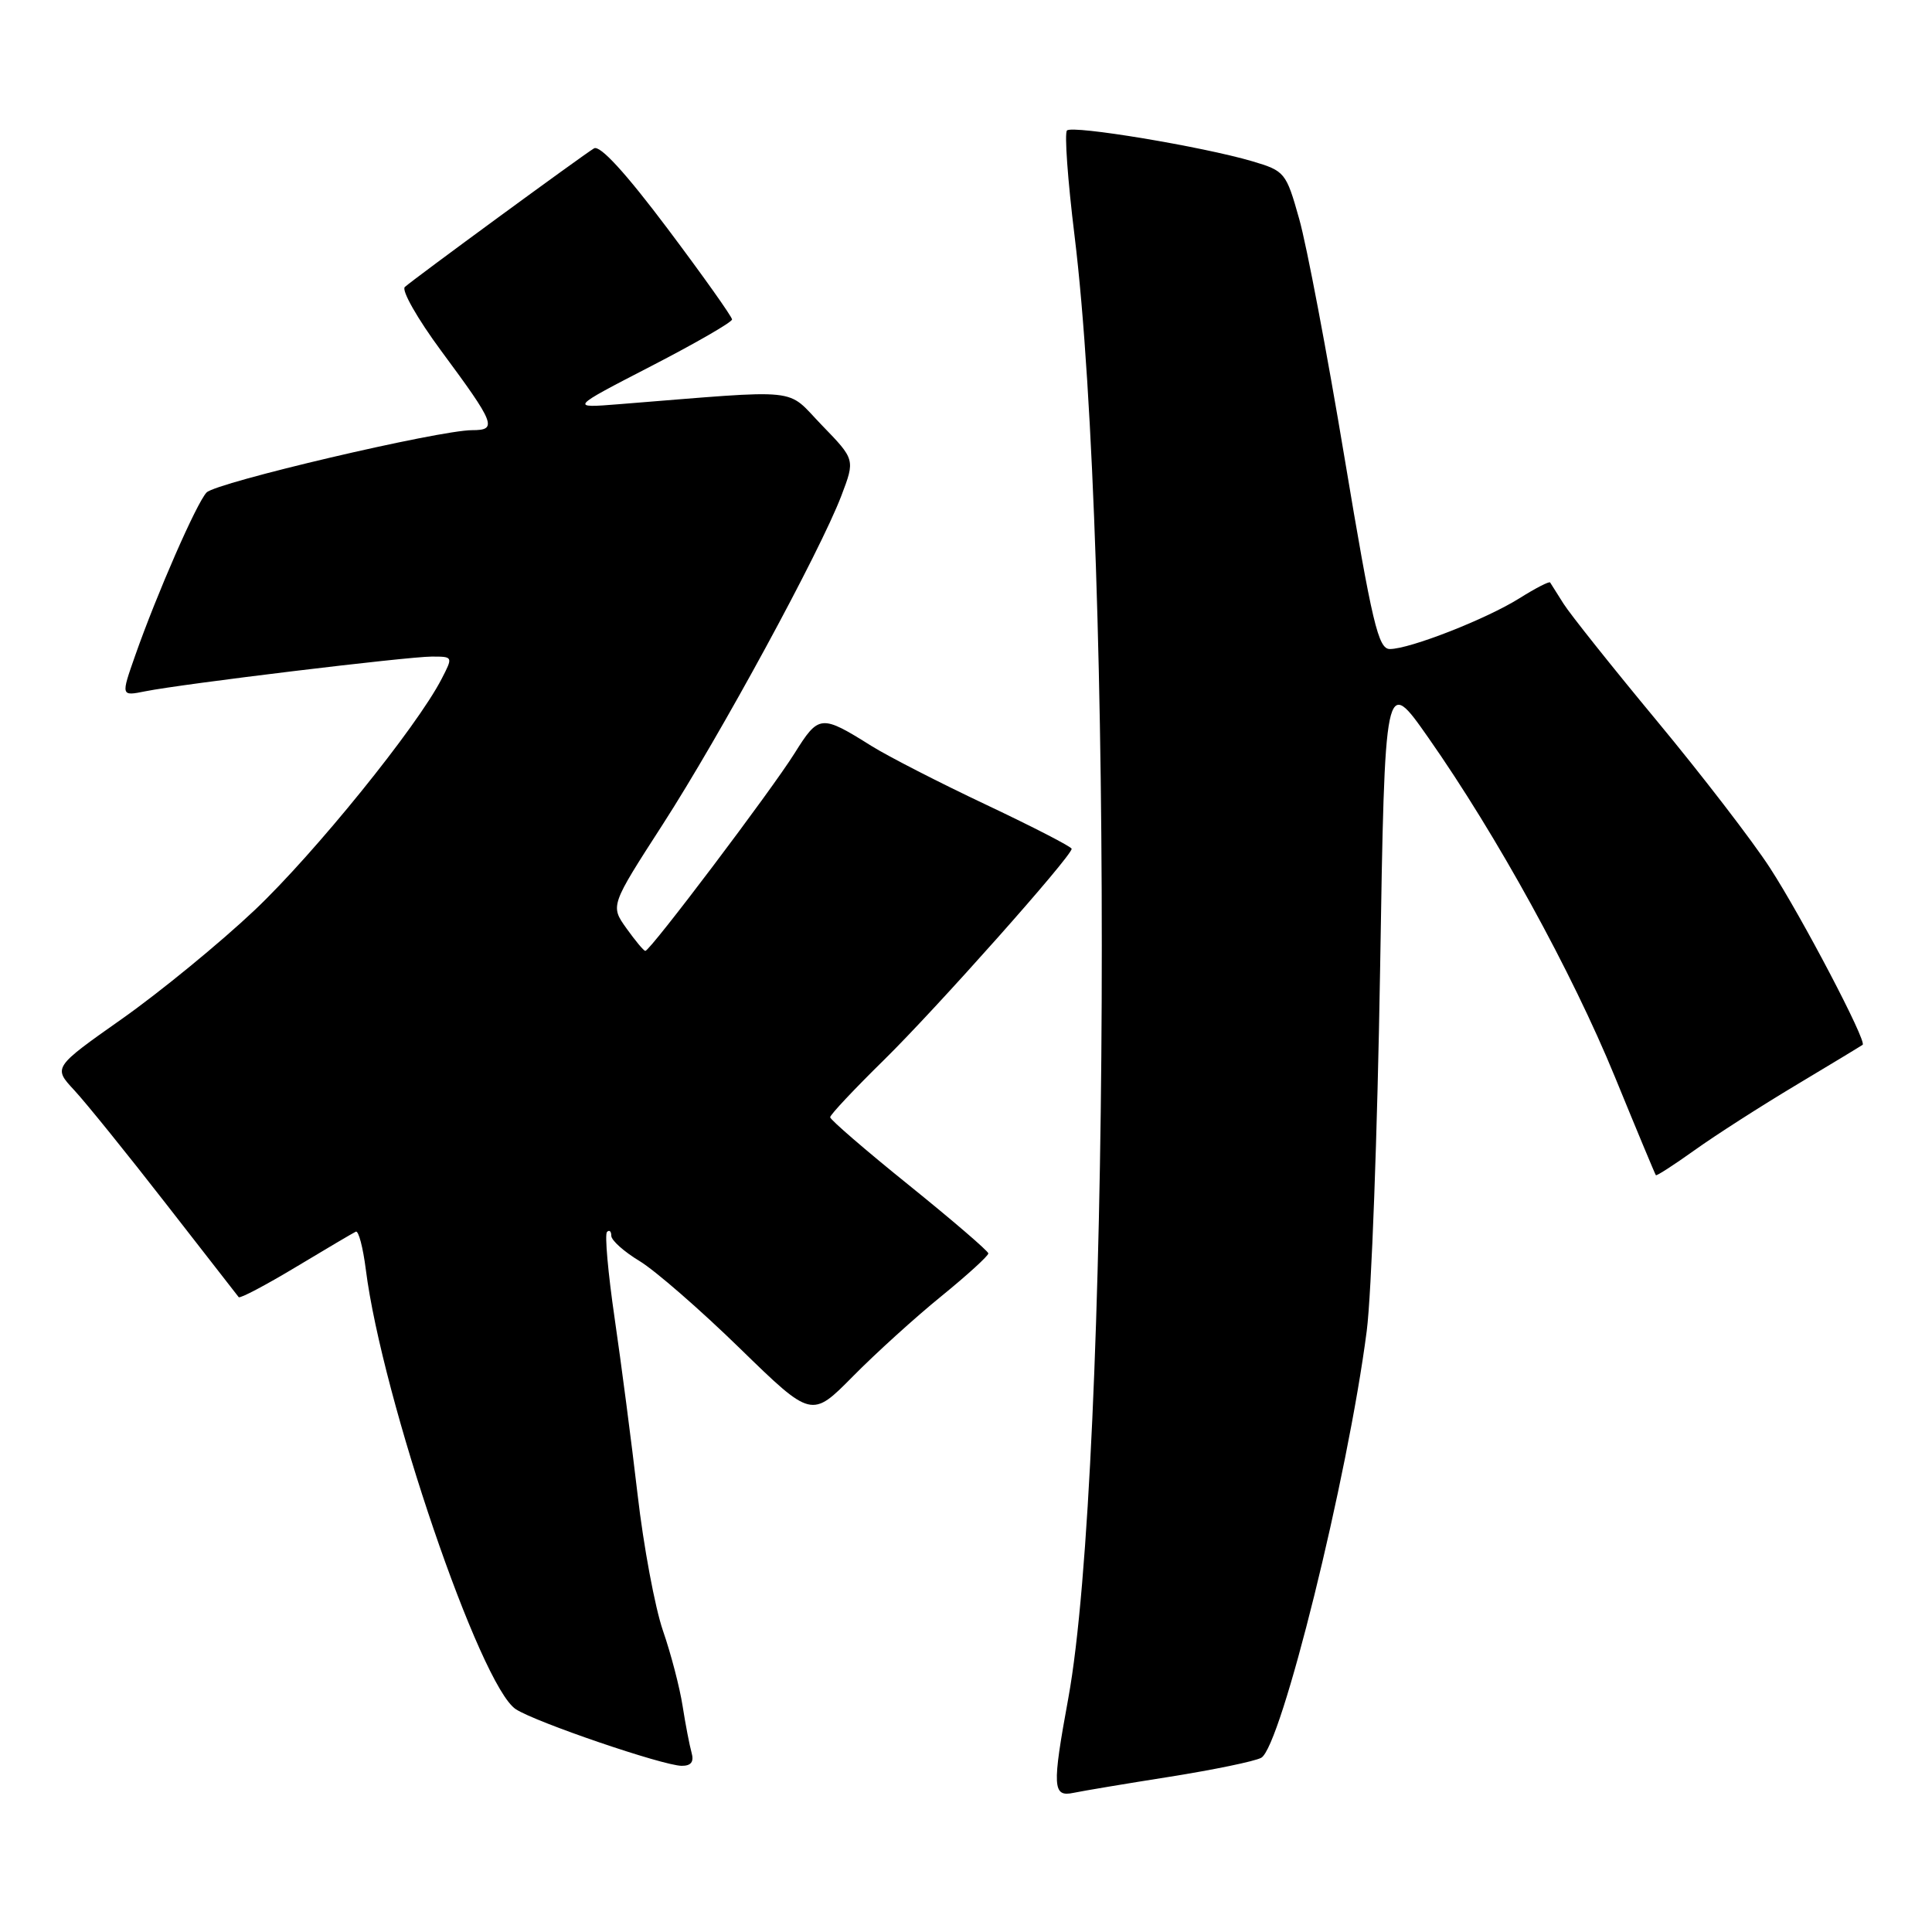<?xml version="1.0" encoding="UTF-8" standalone="no"?>
<!DOCTYPE svg PUBLIC "-//W3C//DTD SVG 1.1//EN" "http://www.w3.org/Graphics/SVG/1.1/DTD/svg11.dtd" >
<svg xmlns="http://www.w3.org/2000/svg" xmlns:xlink="http://www.w3.org/1999/xlink" version="1.1" viewBox="0 0 256 256">
 <g >
 <path fill="currentColor"
d=" M 155.00 235.43 C 160.78 234.51 166.23 233.39 167.11 232.92 C 169.74 231.54 178.60 195.74 181.10 176.35 C 181.73 171.48 182.52 149.95 182.87 128.51 C 183.50 89.52 183.50 89.52 189.27 97.76 C 198.35 110.72 208.29 128.79 213.99 142.71 C 216.87 149.75 219.31 155.60 219.41 155.72 C 219.52 155.84 221.83 154.34 224.55 152.40 C 227.27 150.45 233.32 146.57 238.00 143.77 C 242.68 140.97 246.64 138.57 246.81 138.44 C 247.40 138.00 238.76 121.52 234.53 115.00 C 232.21 111.42 225.46 102.65 219.53 95.50 C 213.60 88.35 208.05 81.38 207.18 80.00 C 206.31 78.62 205.51 77.36 205.40 77.18 C 205.28 77.00 203.46 77.94 201.34 79.27 C 196.97 82.02 186.80 86.00 184.16 86.00 C 182.63 86.00 181.83 82.63 178.16 60.67 C 175.84 46.74 173.14 32.49 172.15 29.01 C 170.42 22.85 170.25 22.65 165.94 21.37 C 159.36 19.43 142.11 16.56 141.38 17.29 C 141.03 17.63 141.48 23.90 142.38 31.21 C 147.57 73.55 147.06 194.94 141.56 225.00 C 139.39 236.83 139.47 238.15 142.25 237.56 C 143.49 237.30 149.22 236.34 155.00 235.43 Z  M 91.64 232.25 C 91.37 231.29 90.83 228.50 90.45 226.06 C 90.07 223.61 88.90 219.11 87.84 216.06 C 86.79 213.00 85.27 204.88 84.48 198.00 C 83.68 191.12 82.31 180.62 81.44 174.66 C 80.57 168.69 80.11 163.56 80.43 163.24 C 80.74 162.92 81.00 163.15 81.00 163.75 C 81.00 164.35 82.69 165.86 84.75 167.10 C 86.81 168.35 92.78 173.54 98.02 178.65 C 107.54 187.92 107.54 187.92 113.02 182.37 C 116.03 179.32 121.31 174.53 124.75 171.74 C 128.19 168.94 130.98 166.39 130.96 166.08 C 130.93 165.76 126.21 161.70 120.46 157.06 C 114.71 152.43 110.00 148.36 110.00 148.04 C 110.00 147.71 113.20 144.31 117.11 140.47 C 123.98 133.73 142.00 113.47 142.00 112.47 C 142.00 112.21 136.94 109.60 130.75 106.67 C 124.56 103.75 117.70 100.23 115.50 98.86 C 108.78 94.65 108.50 94.68 105.28 99.82 C 102.21 104.73 86.15 126.00 85.51 126.00 C 85.30 126.00 84.18 124.65 83.00 123.00 C 80.87 120.01 80.87 120.01 87.81 109.25 C 95.47 97.37 108.62 73.18 111.48 65.70 C 113.31 60.89 113.31 60.89 108.91 56.35 C 104.01 51.30 106.78 51.59 82.00 53.56 C 75.50 54.08 75.50 54.08 86.25 48.53 C 92.16 45.48 97.00 42.69 97.00 42.33 C 97.00 41.97 93.16 36.56 88.46 30.30 C 82.89 22.89 79.50 19.19 78.71 19.66 C 77.15 20.60 54.77 37.00 53.64 38.03 C 53.17 38.46 55.33 42.26 58.45 46.48 C 65.63 56.18 65.95 57.00 62.56 57.00 C 58.17 57.00 28.63 63.93 27.37 65.26 C 26.05 66.65 20.80 78.65 17.91 86.87 C 16.02 92.25 16.02 92.25 19.25 91.60 C 24.19 90.61 54.01 87.00 57.22 87.00 C 60.04 87.00 60.04 87.01 58.51 89.97 C 55.21 96.37 41.70 113.06 33.75 120.59 C 29.15 124.94 21.25 131.41 16.21 134.97 C 7.03 141.44 7.03 141.44 9.85 144.47 C 11.40 146.14 16.86 152.90 21.99 159.50 C 27.13 166.10 31.46 171.67 31.63 171.88 C 31.80 172.09 35.21 170.29 39.22 167.88 C 43.22 165.47 46.79 163.37 47.15 163.20 C 47.51 163.04 48.10 165.29 48.47 168.20 C 50.63 185.29 63.64 223.42 68.35 226.48 C 71.00 228.21 87.83 233.95 90.32 233.98 C 91.57 233.99 91.98 233.46 91.64 232.25 Z "/>
</g>
</svg>